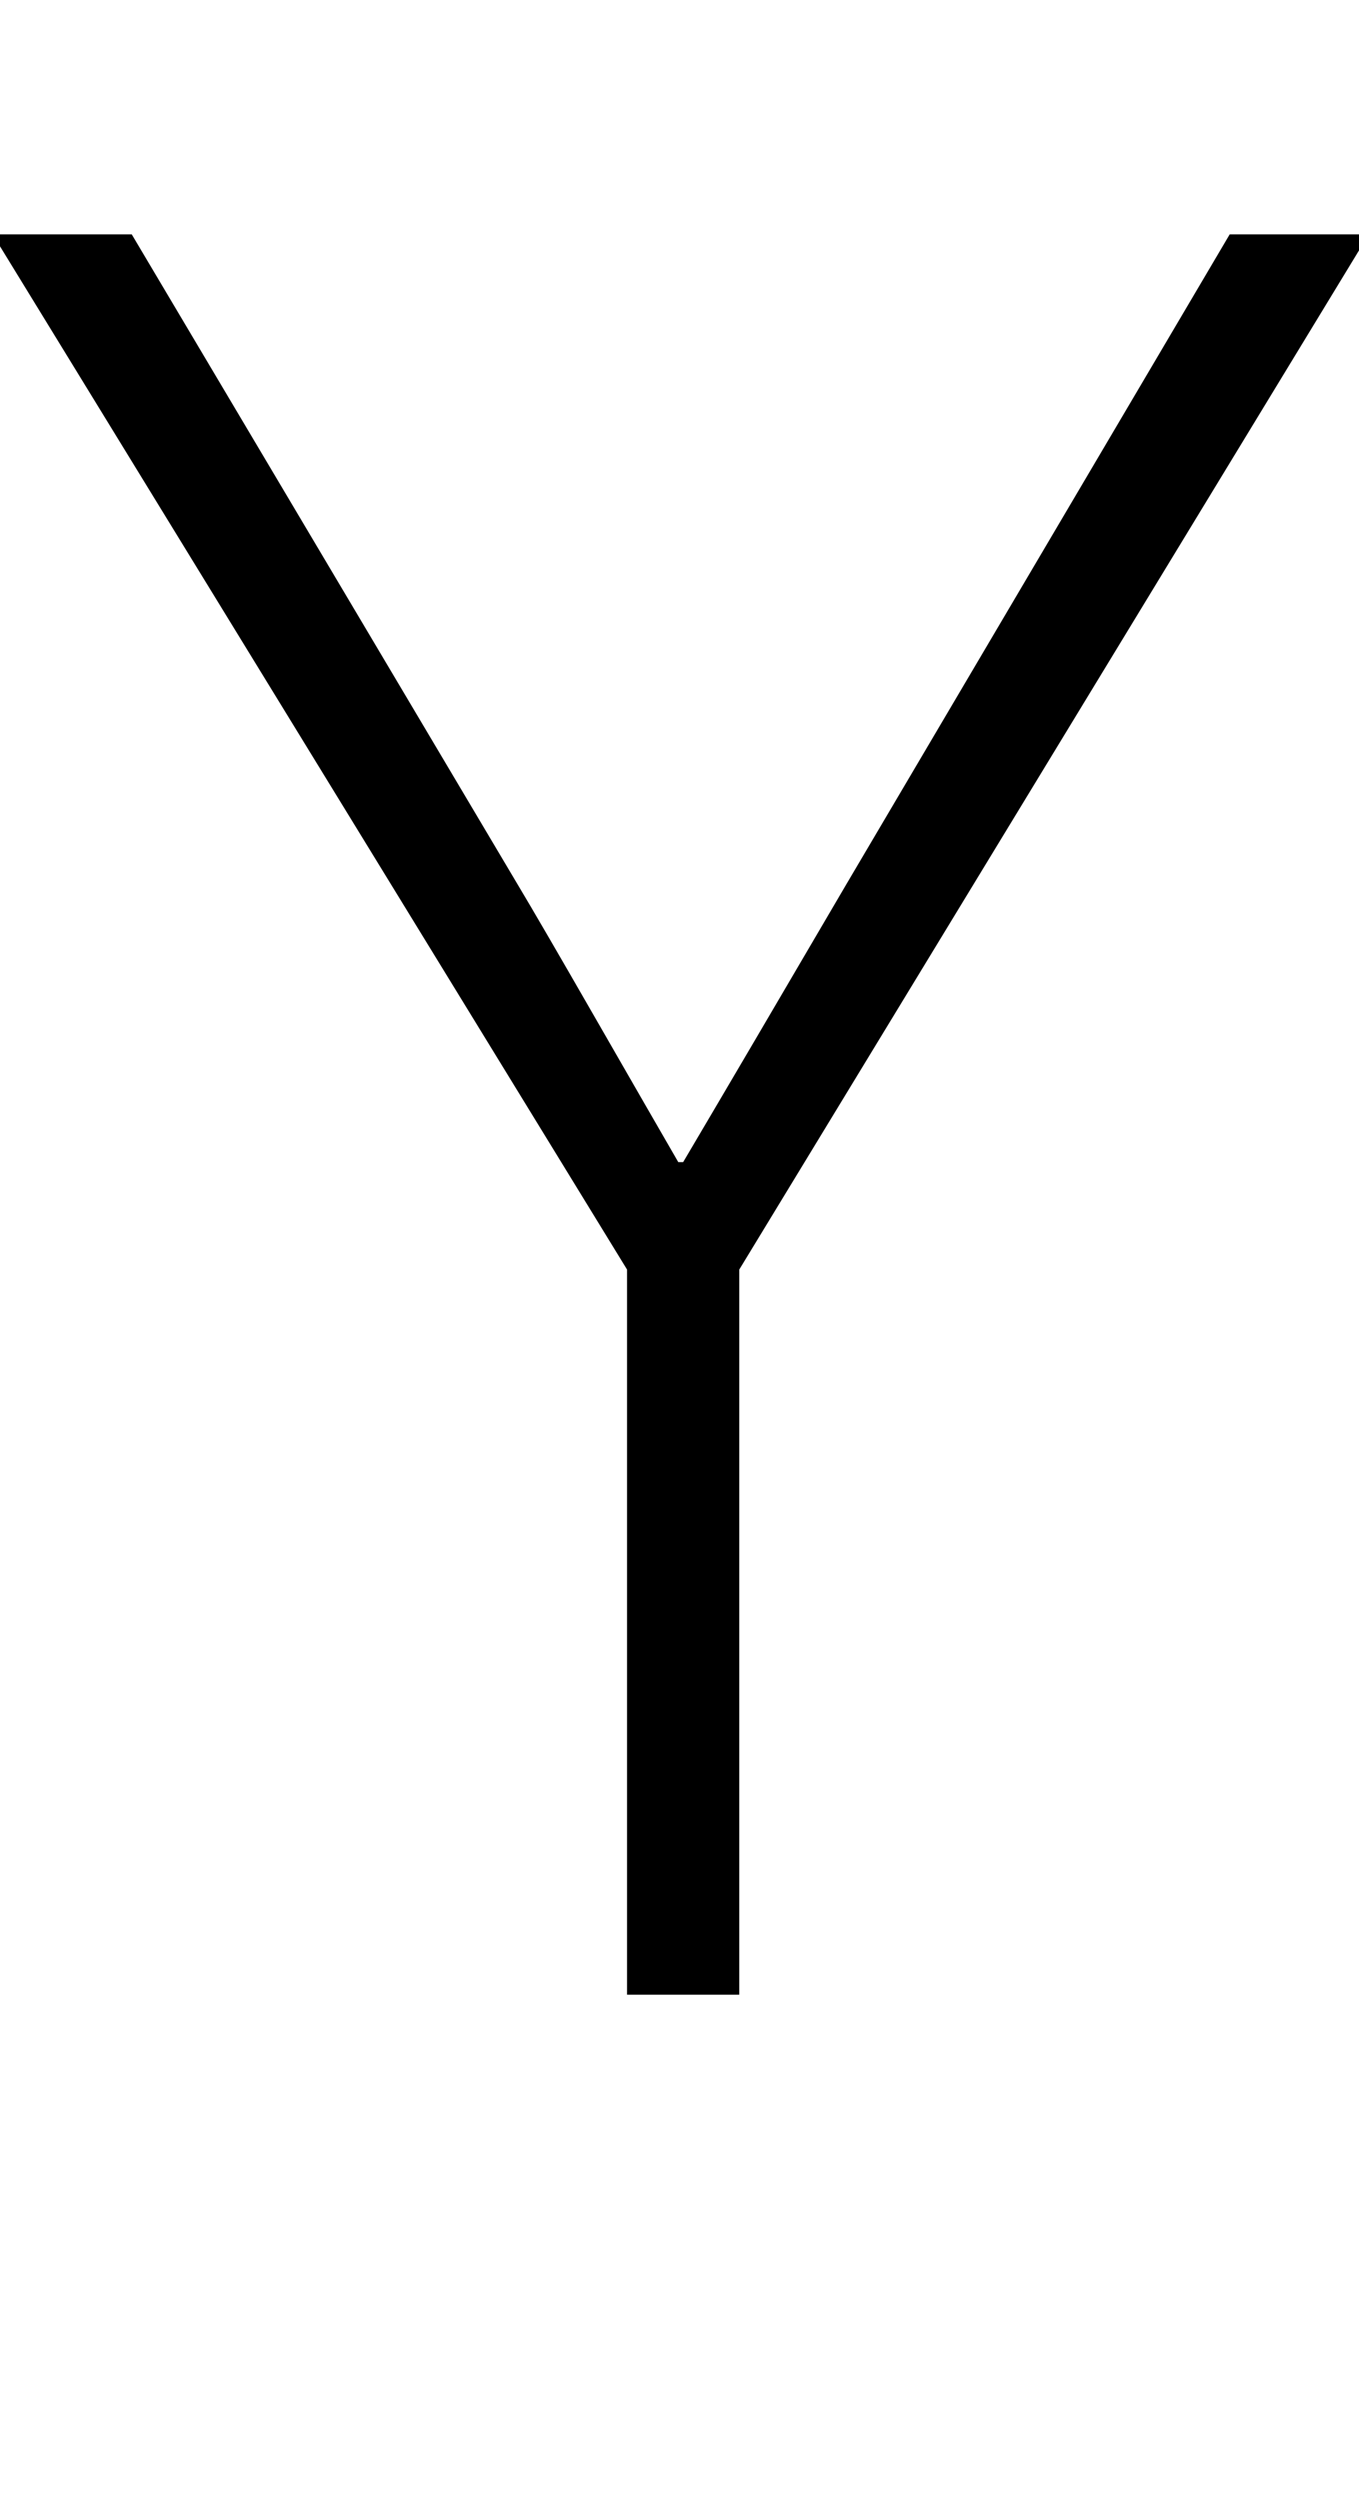 <?xml version="1.0" standalone="no"?>
<!DOCTYPE svg PUBLIC "-//W3C//DTD SVG 1.1//EN" "http://www.w3.org/Graphics/SVG/1.1/DTD/svg11.dtd" >
<svg xmlns="http://www.w3.org/2000/svg" xmlns:xlink="http://www.w3.org/1999/xlink" version="1.1" viewBox="0 0 557 1024">
  <g transform="matrix(1 0 0 -1 0 817)">
   <path fill="currentColor"
d="M-3 721h57l158 -266q9 -15 32 -55t34 -59h2q26 44 67 114l157 266h57l-258 -424v-297h-46v297z" />
  </g>

</svg>
